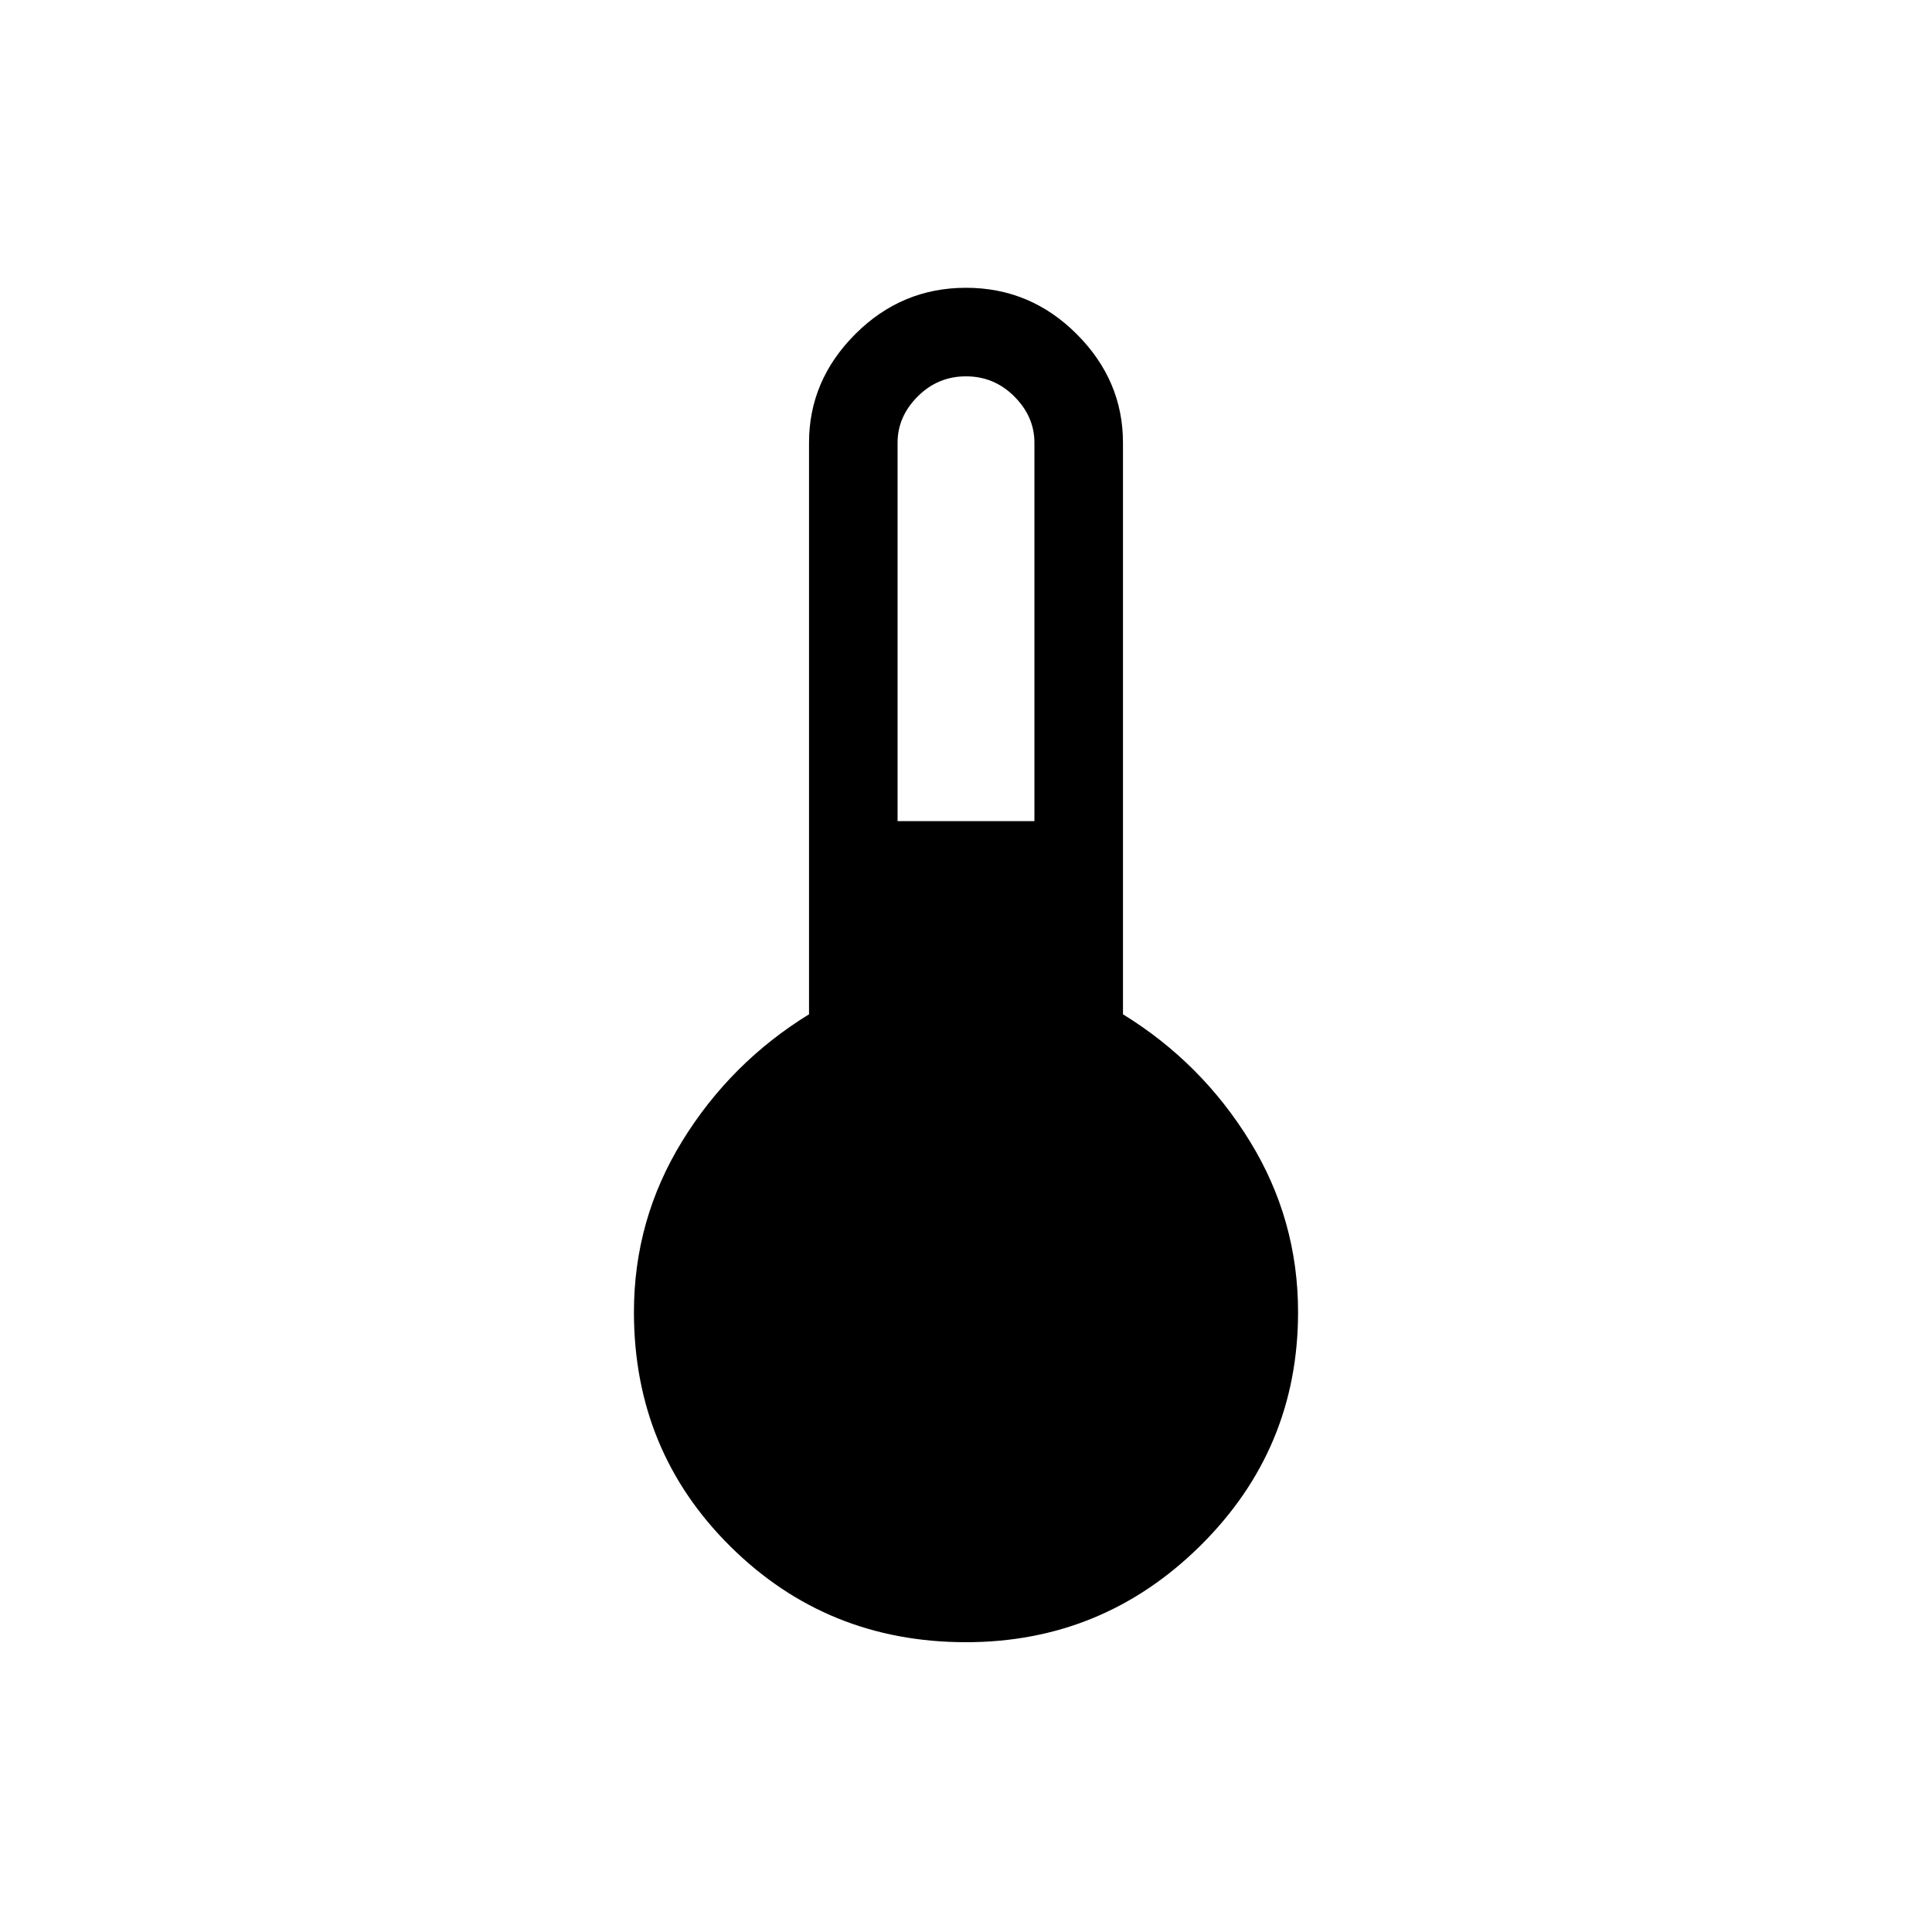 <svg xmlns="http://www.w3.org/2000/svg" height="48" width="48"><path d="M24 40.8q-3.45 0-5.85-2.375-2.4-2.375-2.4-5.825 0-2.3 1.2-4.25 1.2-1.95 3.15-3.15V11q0-1.55 1.15-2.7Q22.4 7.15 24 7.15t2.75 1.15Q27.9 9.45 27.9 11v14.2q1.95 1.2 3.15 3.15t1.2 4.25q0 3.4-2.425 5.8T24 40.8Zm-1.7-20.4h3.4V11q0-.65-.5-1.15-.5-.5-1.2-.5t-1.2.5q-.5.5-.5 1.15Z"/></svg>